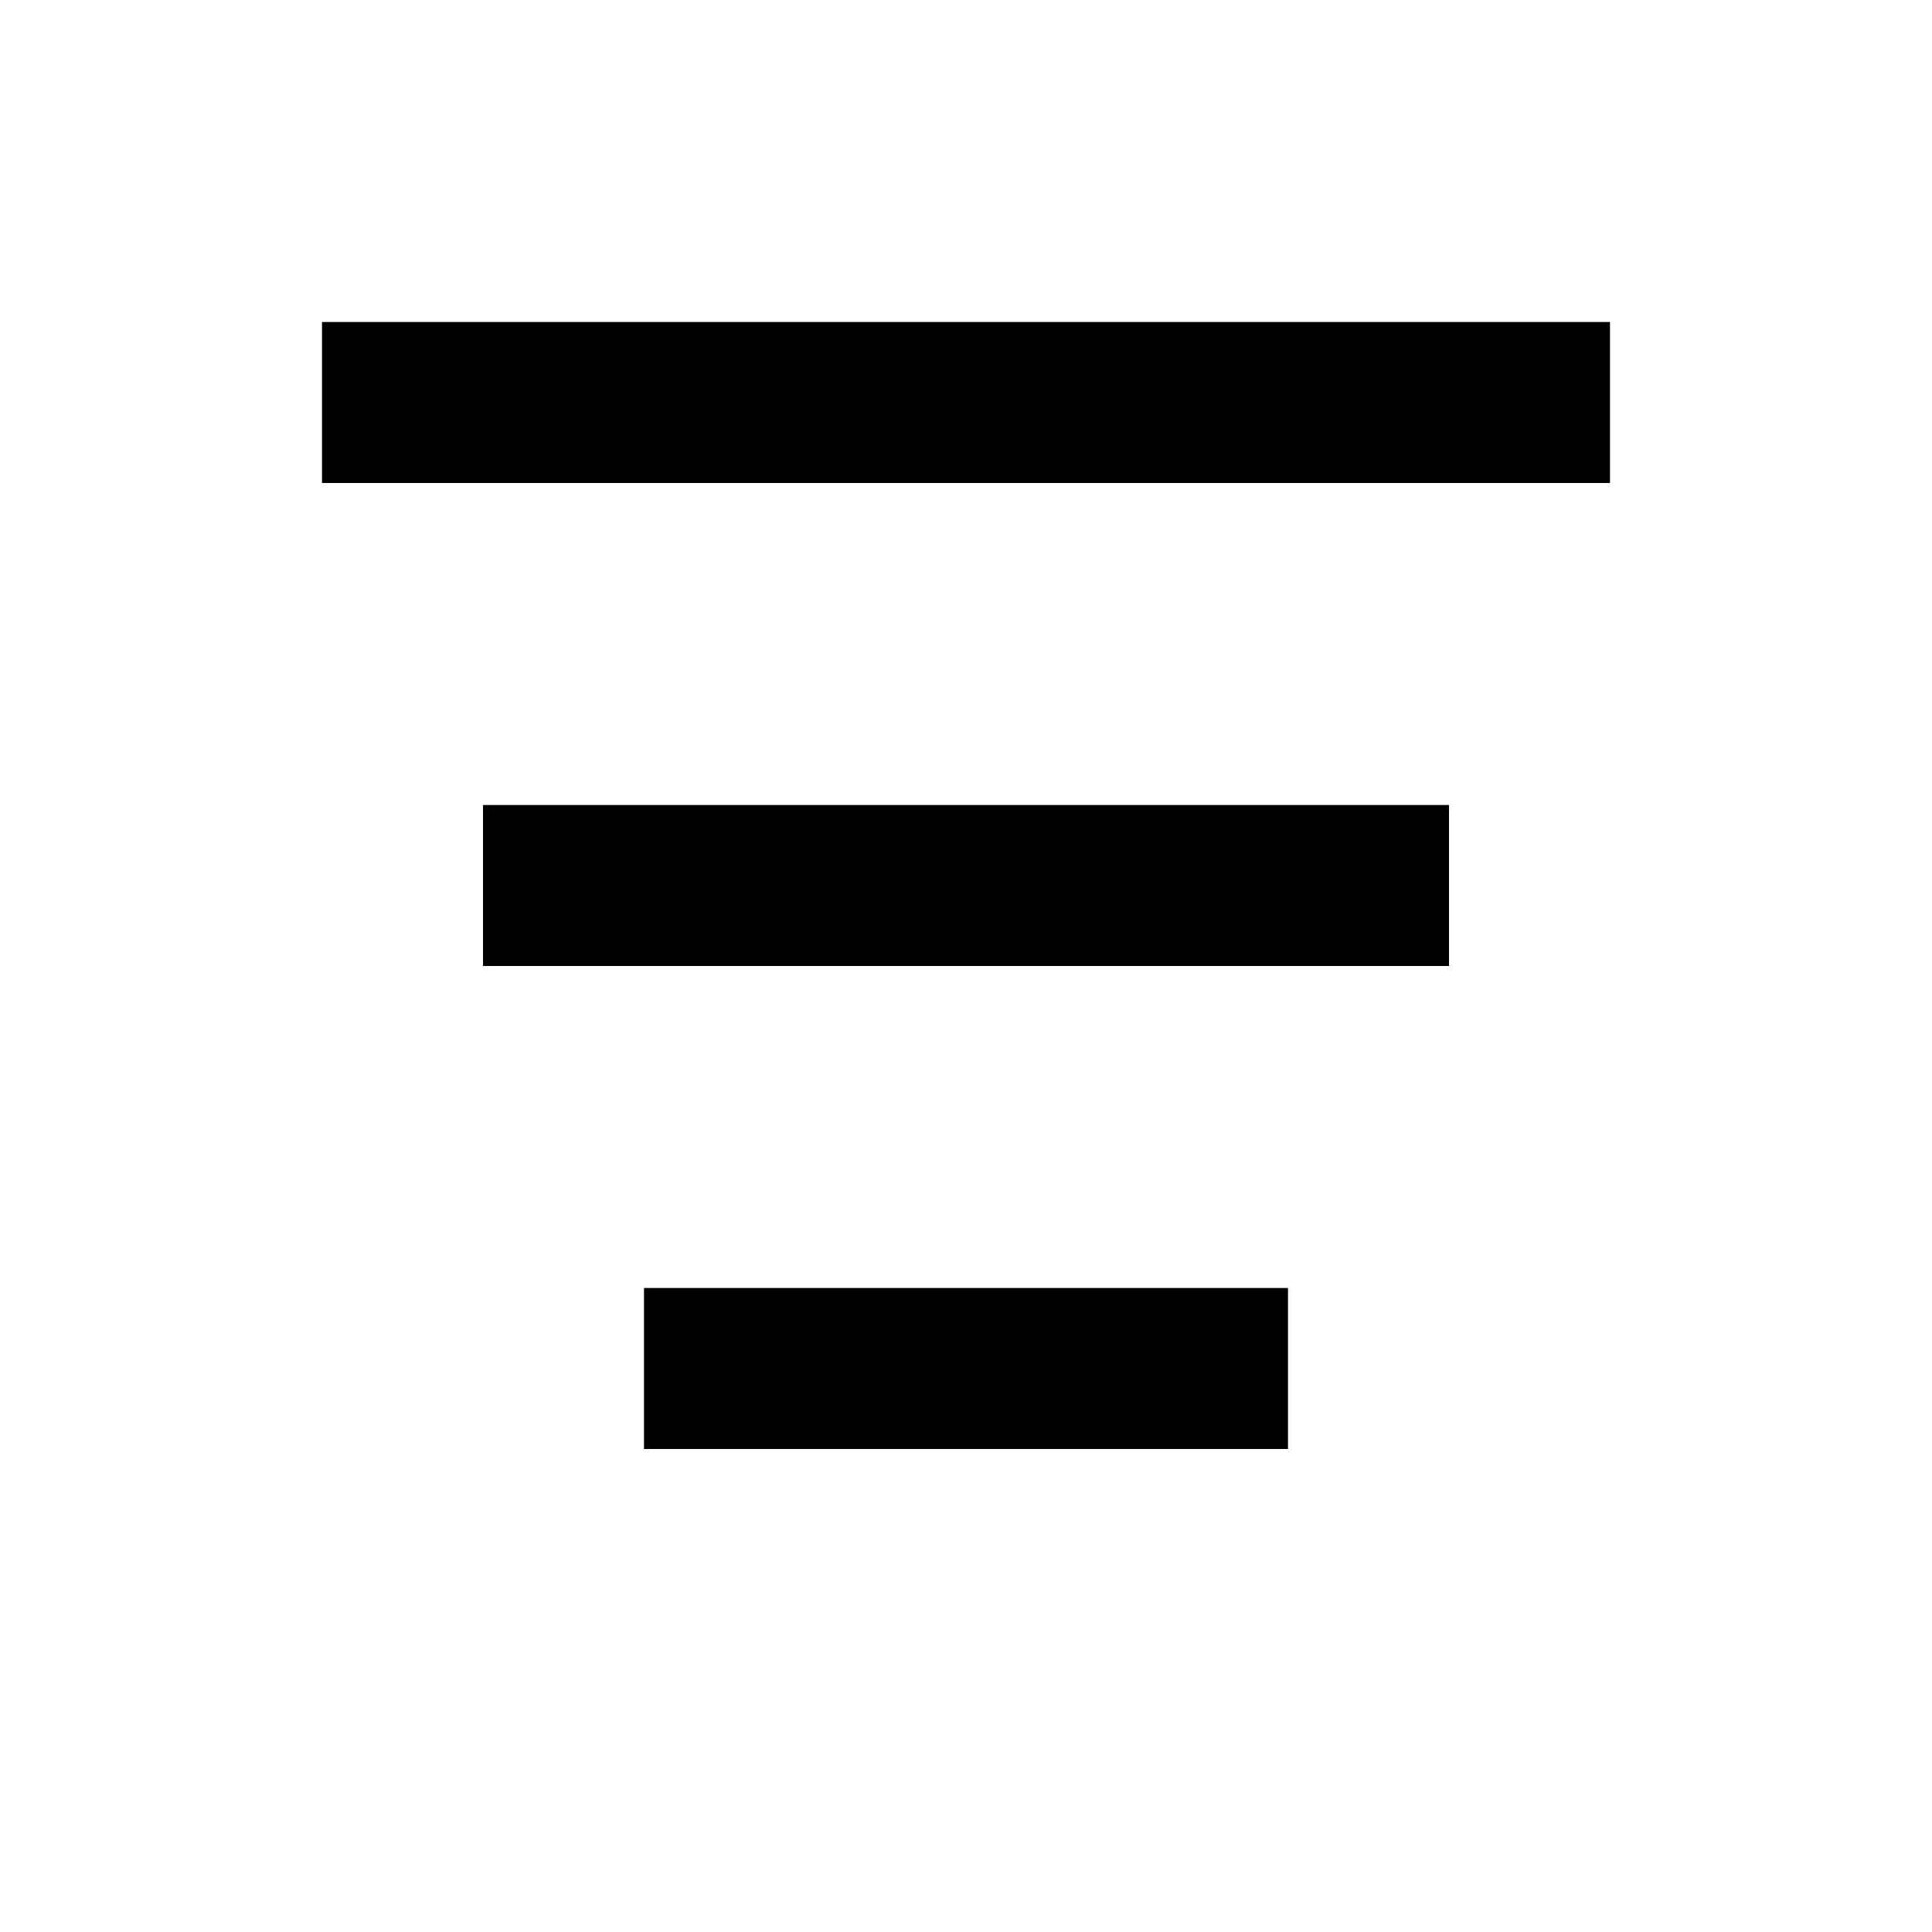 <svg width="24" height="24" xmlns="http://www.w3.org/2000/svg">
  <rect x="4" y="4" width="16" height="2" fill="#000000"/>
  <rect x="6" y="10" width="12" height="2" fill="#000000"/>
  <rect x="8" y="16" width="8" height="2" fill="#000000"/>
</svg>
